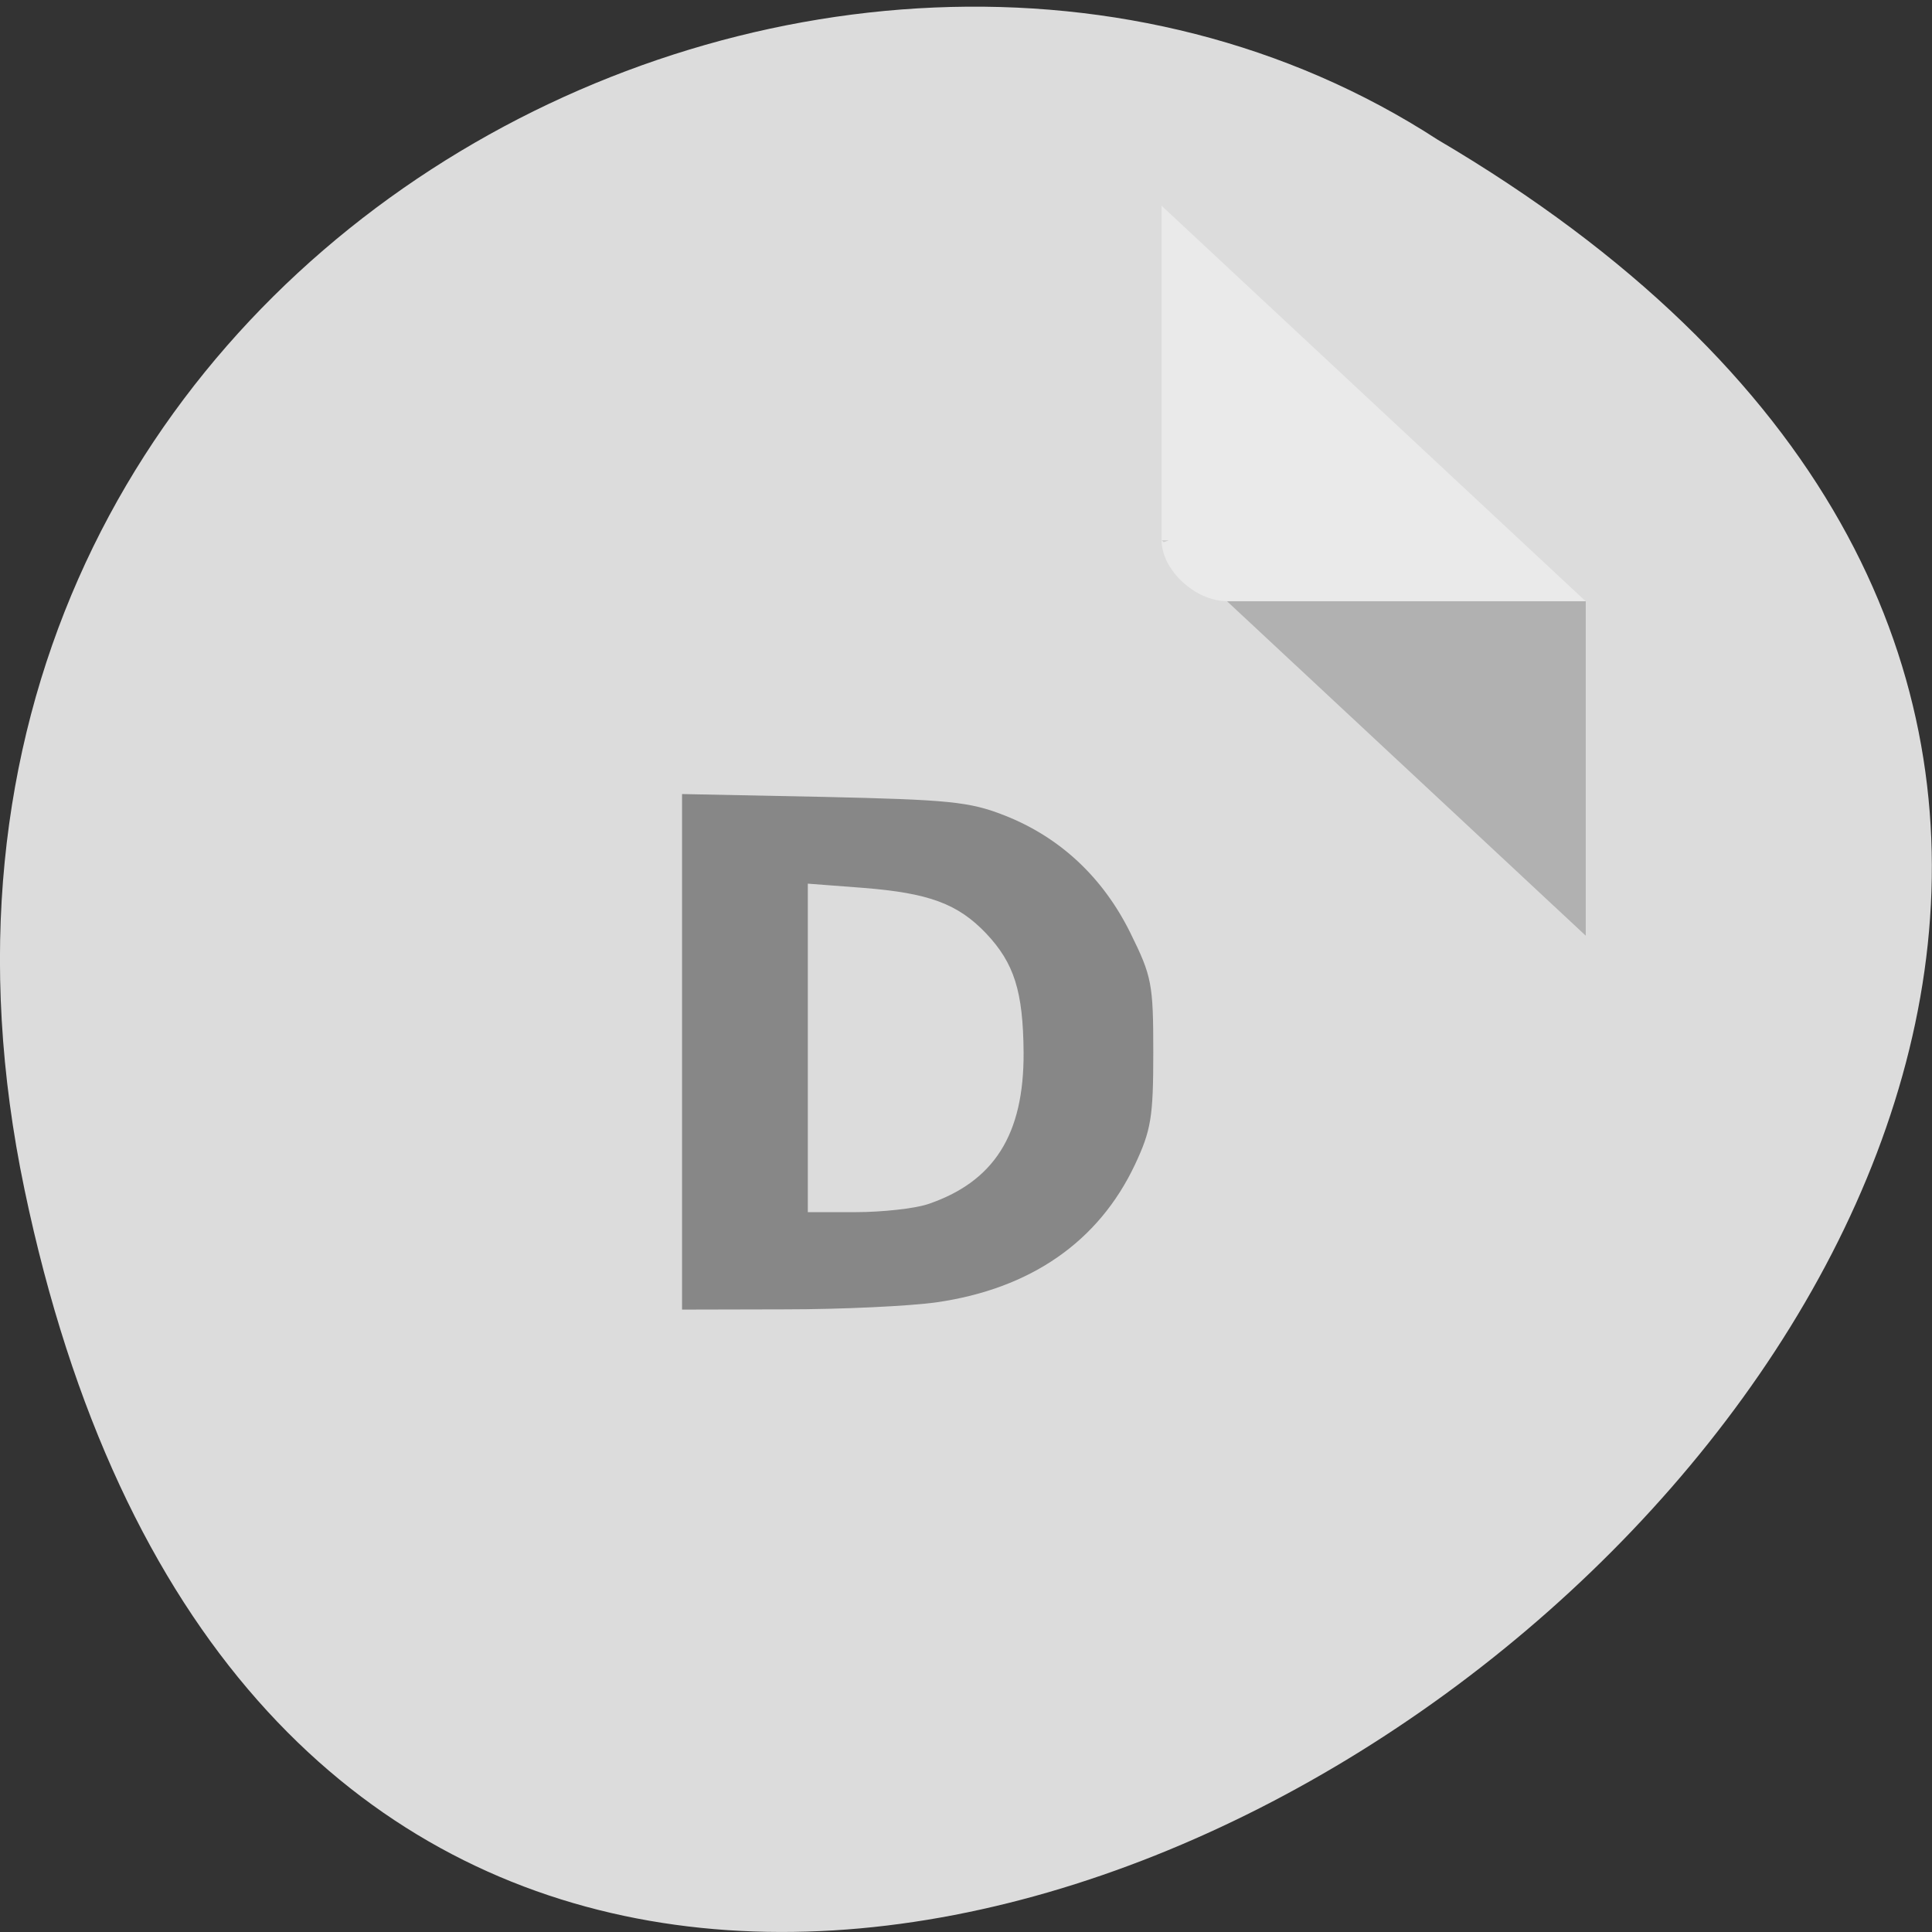 <svg xmlns="http://www.w3.org/2000/svg" viewBox="0 0 32 32"><rect x="0" y="0" width="32" height="32" fill="#333333" stroke="none"/><path d="m 0.406 19.703 c 6.246 29.887 49.23 -2.195 23.41 -17.387 c -10.03 -6.512 -26.625 2.02 -23.41 17.387" fill="#dcdcdc"/><path d="m 19.242 8.949 l 0.031 0.031 l 0.086 -0.031 m 0.965 1.01 l 5.941 5.539 v -5.539" fill-opacity="0.196"/><path d="m 19.242 3.41 l 7.02 6.547 h -5.941 c -0.527 0 -1.082 -0.52 -1.082 -1.01 v -5.539" fill="#fff" fill-opacity="0.392"/><path d="m 11.297 17.422 v -4.27 l 2.344 0.047 c 2.07 0.047 2.414 0.078 2.992 0.305 c 0.918 0.359 1.633 1.023 2.09 1.949 c 0.355 0.719 0.379 0.84 0.379 1.977 c 0 1.07 -0.035 1.289 -0.305 1.863 c -0.602 1.273 -1.723 2.051 -3.281 2.277 c -0.445 0.063 -1.574 0.117 -2.512 0.117 l -1.707 0.004 m 4.059 -1.742 c 1.109 -0.371 1.605 -1.156 1.598 -2.516 c -0.008 -1.016 -0.156 -1.48 -0.621 -1.973 c -0.469 -0.492 -0.949 -0.668 -2.035 -0.754 l -0.918 -0.07 v 5.441 h 0.793 c 0.434 0 0.969 -0.059 1.184 -0.129" fill="#878787"/></svg>